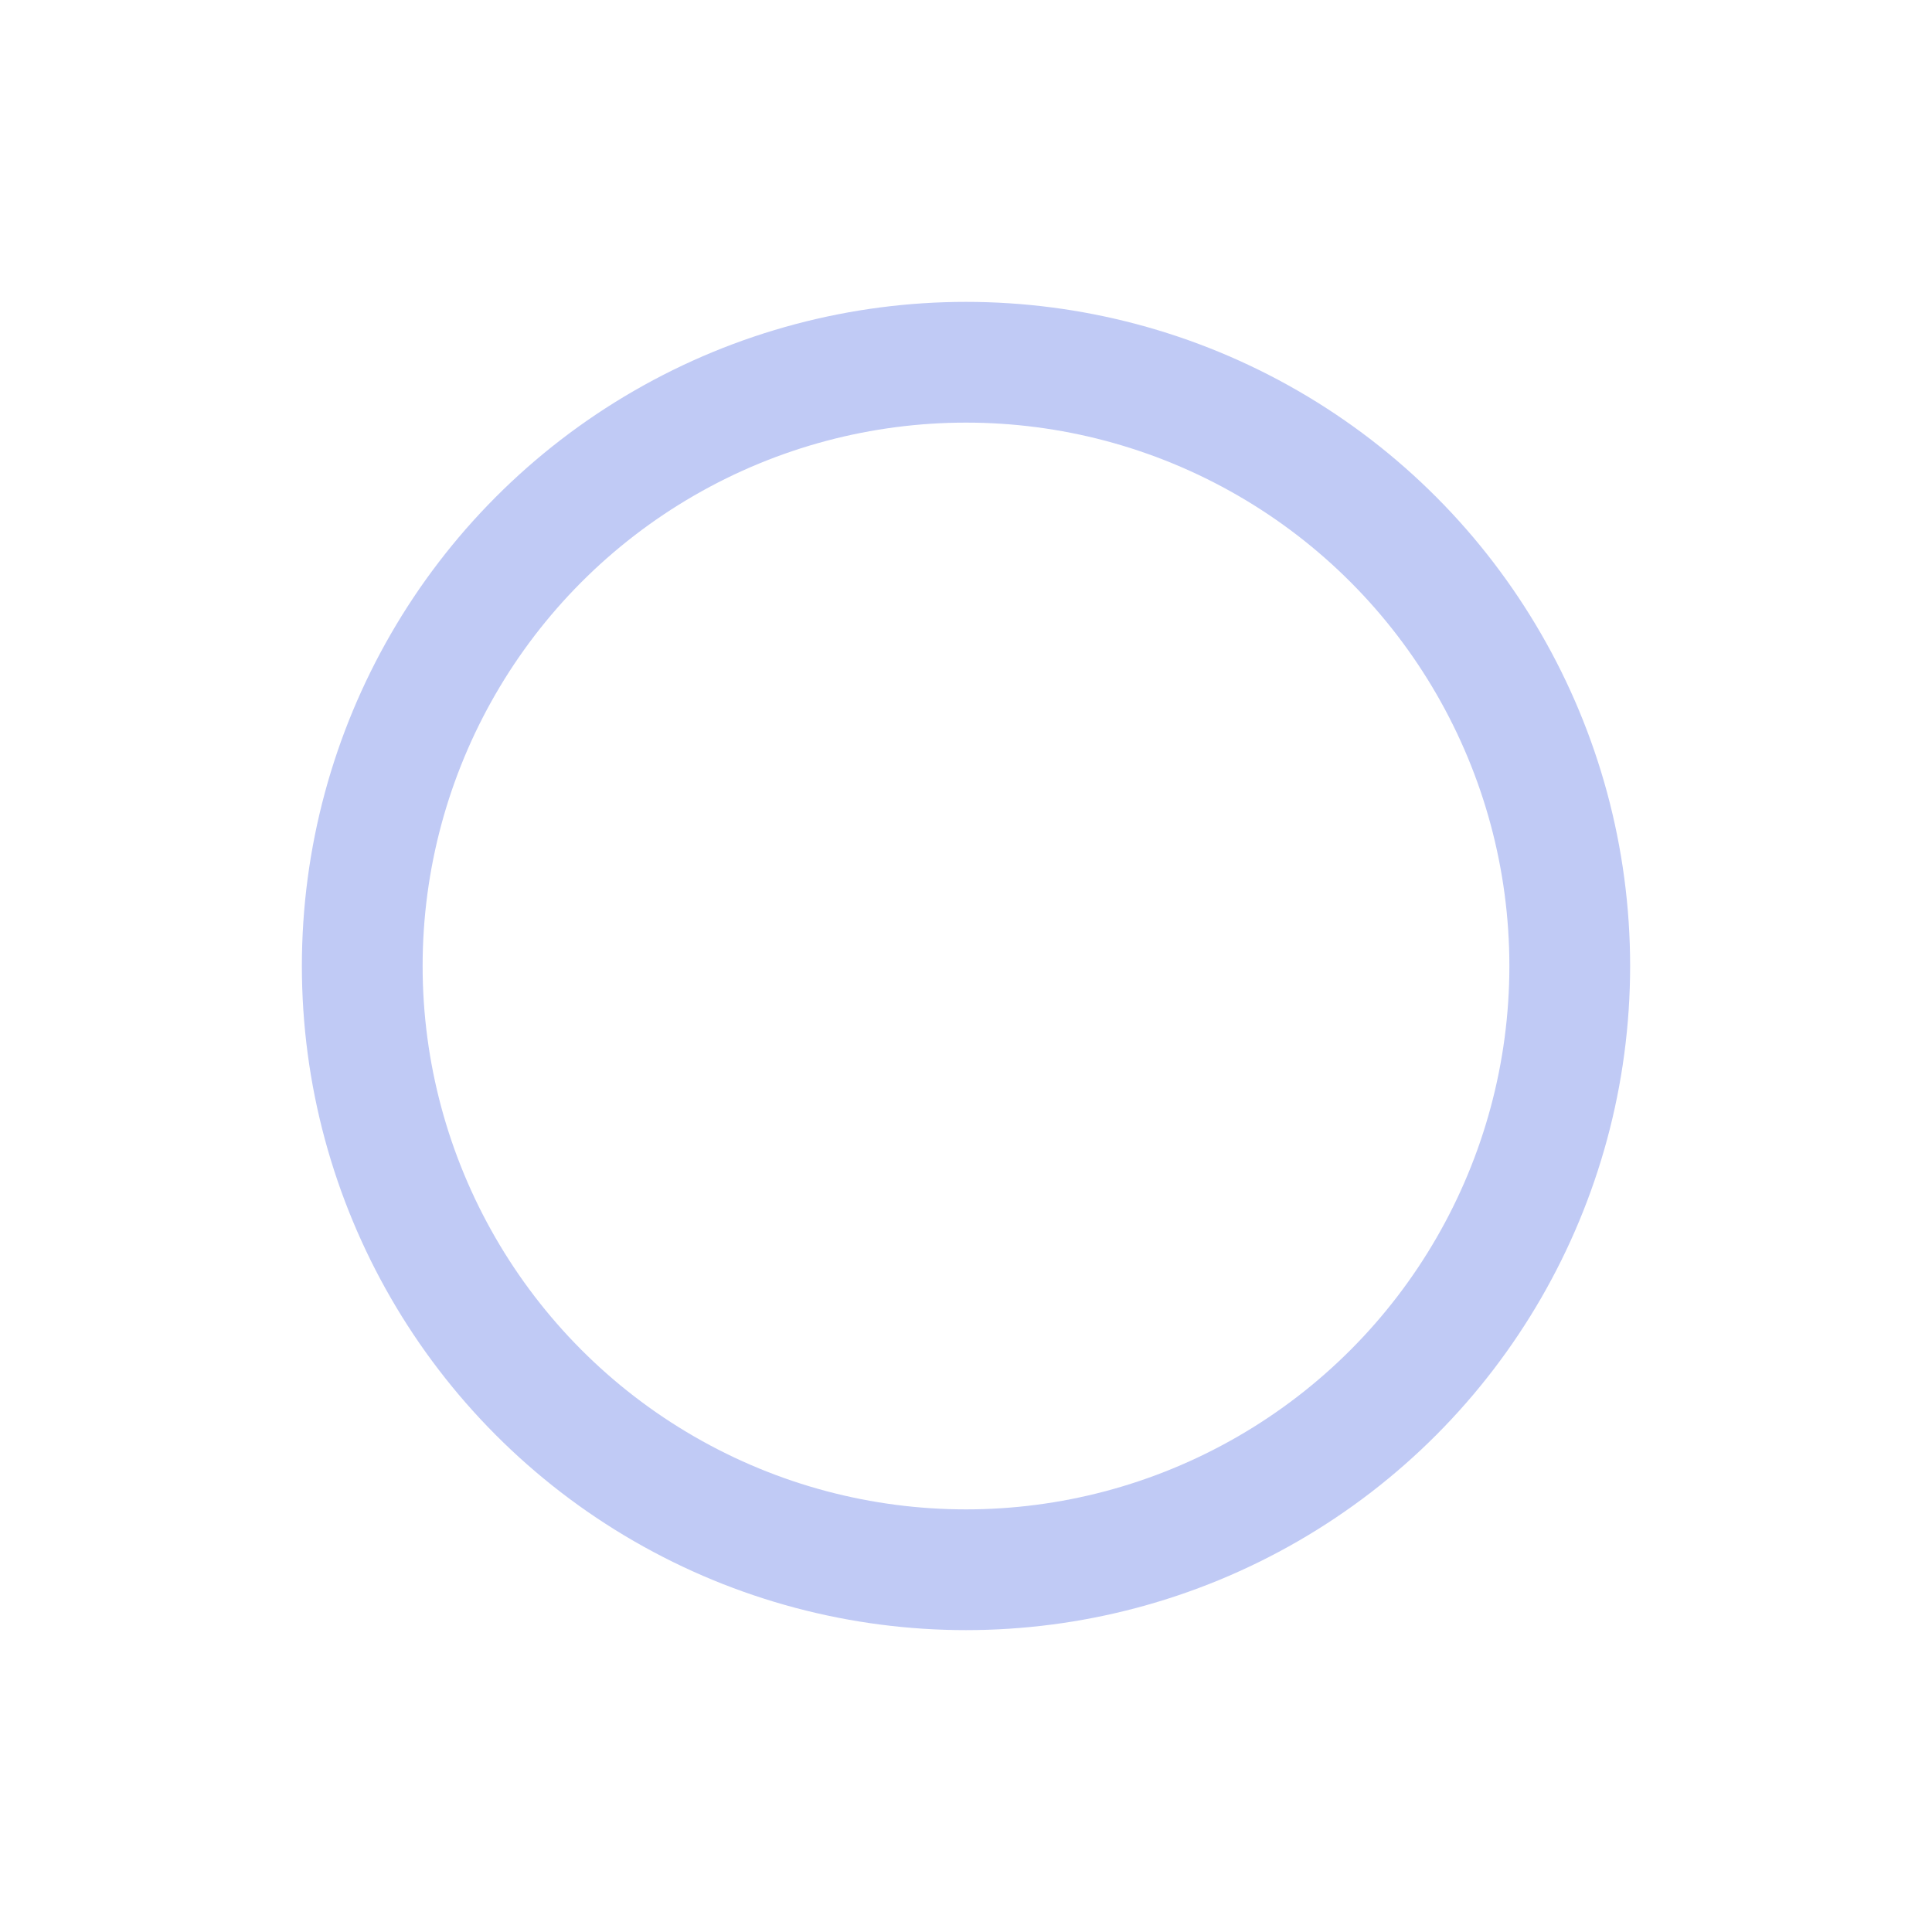 <?xml version="1.0" encoding="UTF-8" standalone="no"?>
<!-- Created with Inkscape (http://www.inkscape.org/) -->

<svg
   width="256mm"
   height="256mm"
   viewBox="0 0 256 256"
   xmlns:inkscape="http://www.inkscape.org/namespaces/inkscape"
   xmlns:sodipodi="http://sodipodi.sourceforge.net/DTD/sodipodi-0.dtd"
   xmlns="http://www.w3.org/2000/svg"
   xmlns:svg="http://www.w3.org/2000/svg">
  <g
    id="layer1"
    style="display:inline"
    transform="translate(128, 128)"
    >
    <ellipse
       style="display:inline;fill:none;stroke:#c0caf5;stroke-width:16;stroke-linejoin:bevel;stroke-dasharray:none;stroke-opacity:1"
       id="path1"
       cx="0"
       cy="0"
       rx="80"
       ry="80" />
  </g>
</svg>
